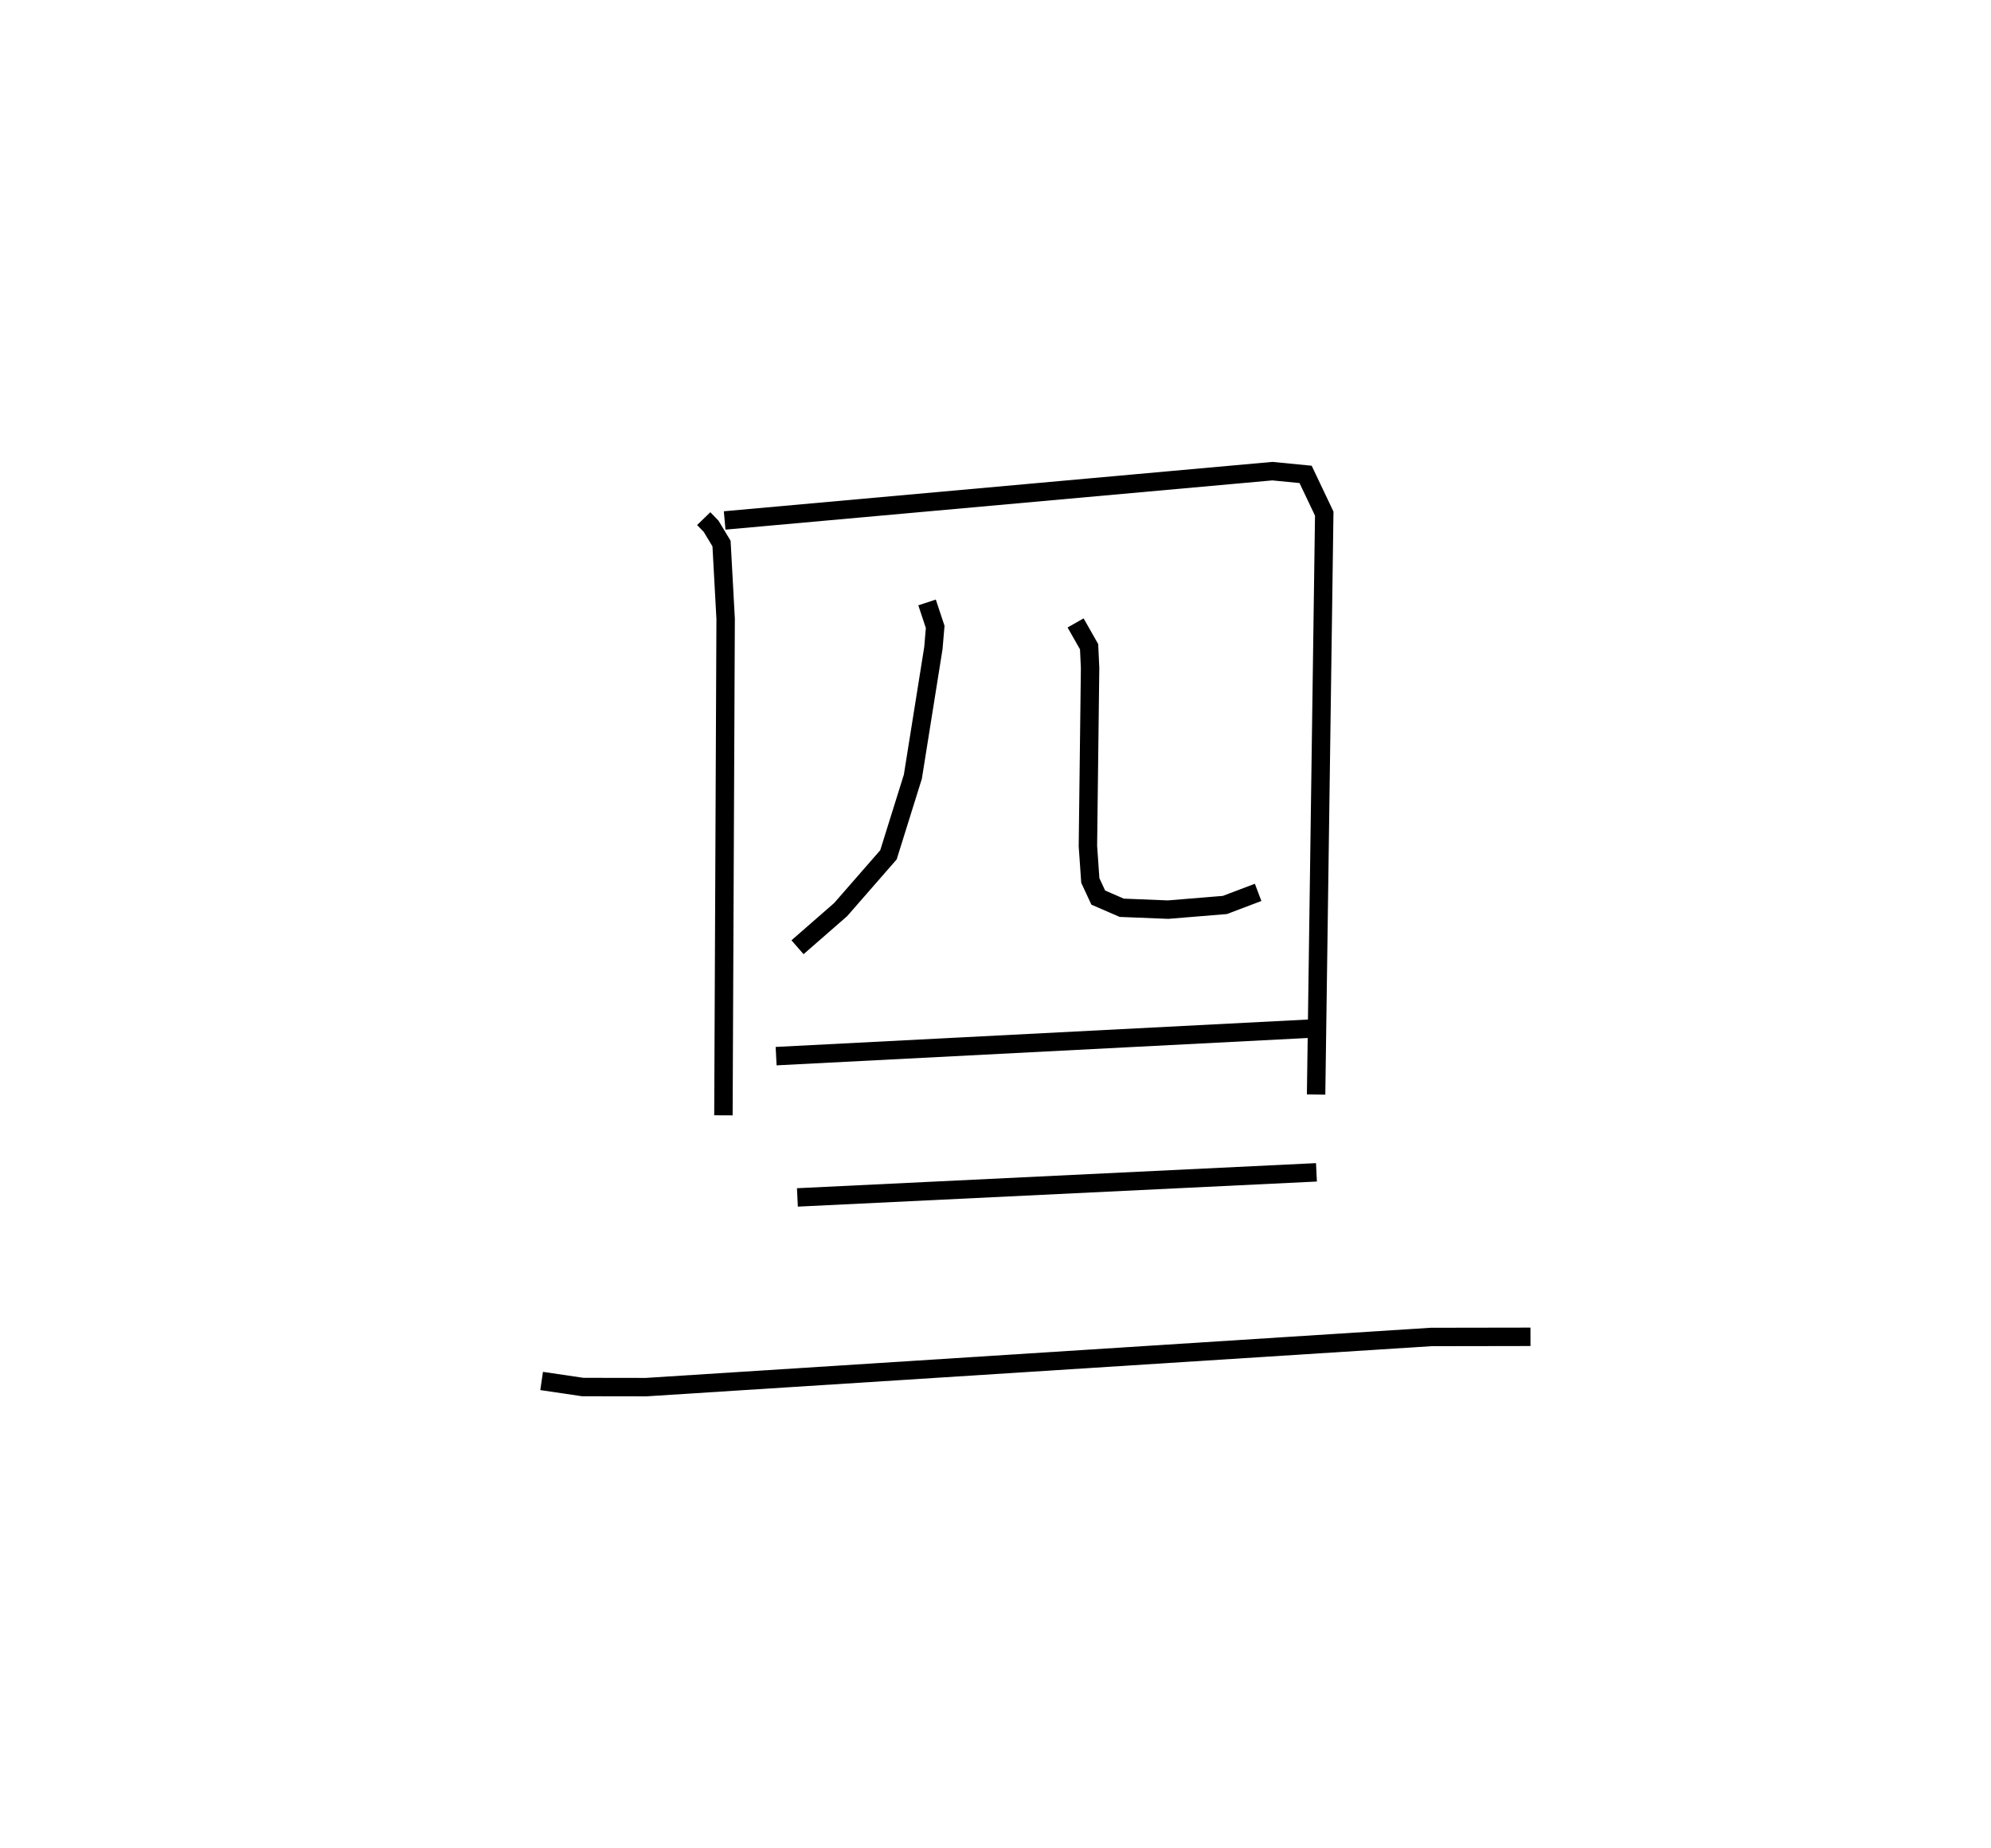 <?xml version="1.0" encoding="utf-8" ?>
<svg baseProfile="full" height="100.289" version="1.1" width="108.083" xmlns="http://www.w3.org/2000/svg" xmlns:ev="http://www.w3.org/2001/xml-events" xmlns:xlink="http://www.w3.org/1999/xlink"><defs /><rect fill="white" height="100.289" width="108.083" x="0" y="0" /><path d="M25,25 m0.0,0.0 m13.202,3.149 l0.401,0.414 0.566,0.939 l0.223,4.082 -0.12,26.951 m0.067,-32.287 l29.733,-2.676 1.804,0.176 l1.012,2.129 -0.442,31.529 m-21.119,-26.708 l0.441,1.329 -0.098,1.149 l-1.114,6.978 -1.325,4.242 l-2.596,2.974 -2.341,2.042 m15.096,-17.602 l0.733,1.291 0.054,1.148 l-0.118,9.672 0.13,1.868 l0.431,0.928 1.273,0.553 l2.518,0.101 3.082,-0.253 l1.806,-0.684 m-26.166,8.889 l29.357,-1.512 m-28.202,9.18 l28.177,-1.362 m-42.062,11.324 l2.23,0.329 3.445,0.005 l42.608,-2.722 5.397,-0.009 " fill="none" stroke="black" stroke-width="1" /></svg>